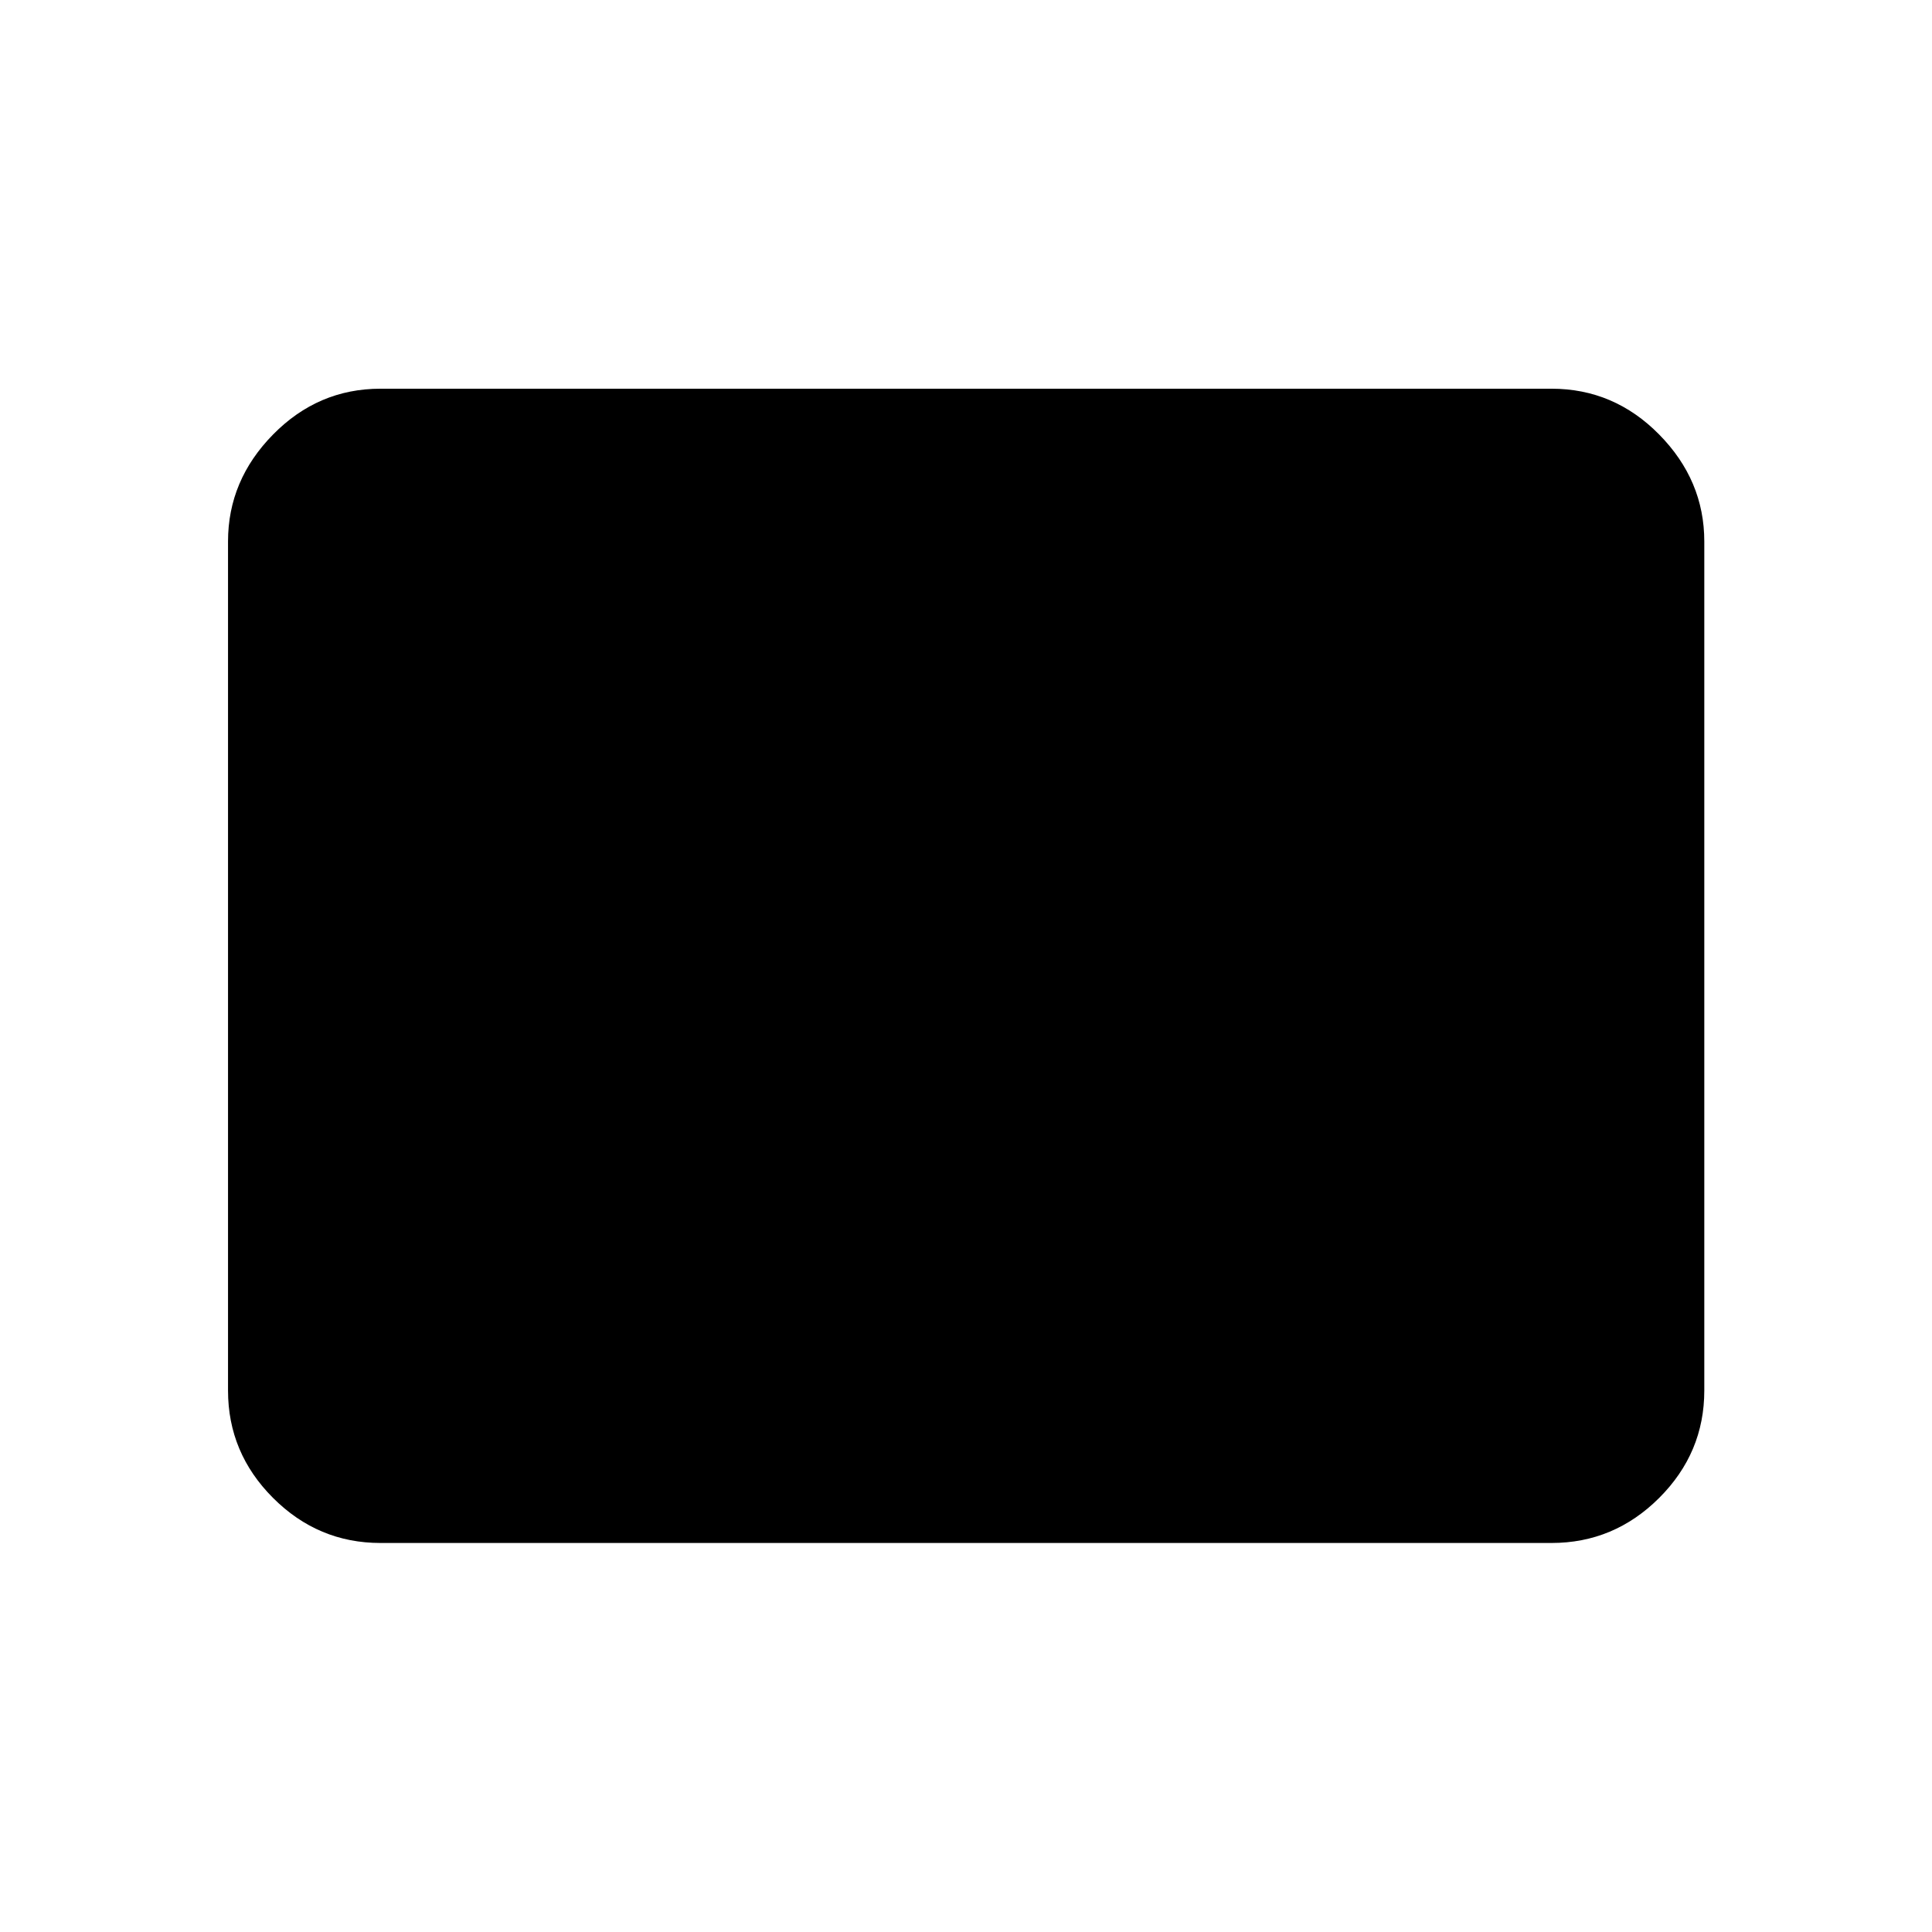 <svg xmlns="http://www.w3.org/2000/svg" height="40" viewBox="0 -960 960 960" width="40"><path d="M189.058-193.304q-30.994 0-53.374-22.38-22.38-22.38-22.38-53.374v-421.884q0-30.393 22.38-53.153 22.38-22.76 53.374-22.76h581.884q31.06 0 53.486 22.76 22.427 22.76 22.427 53.153v421.884q0 30.994-22.427 53.374-22.426 22.38-53.486 22.38H189.058Z"/></svg>